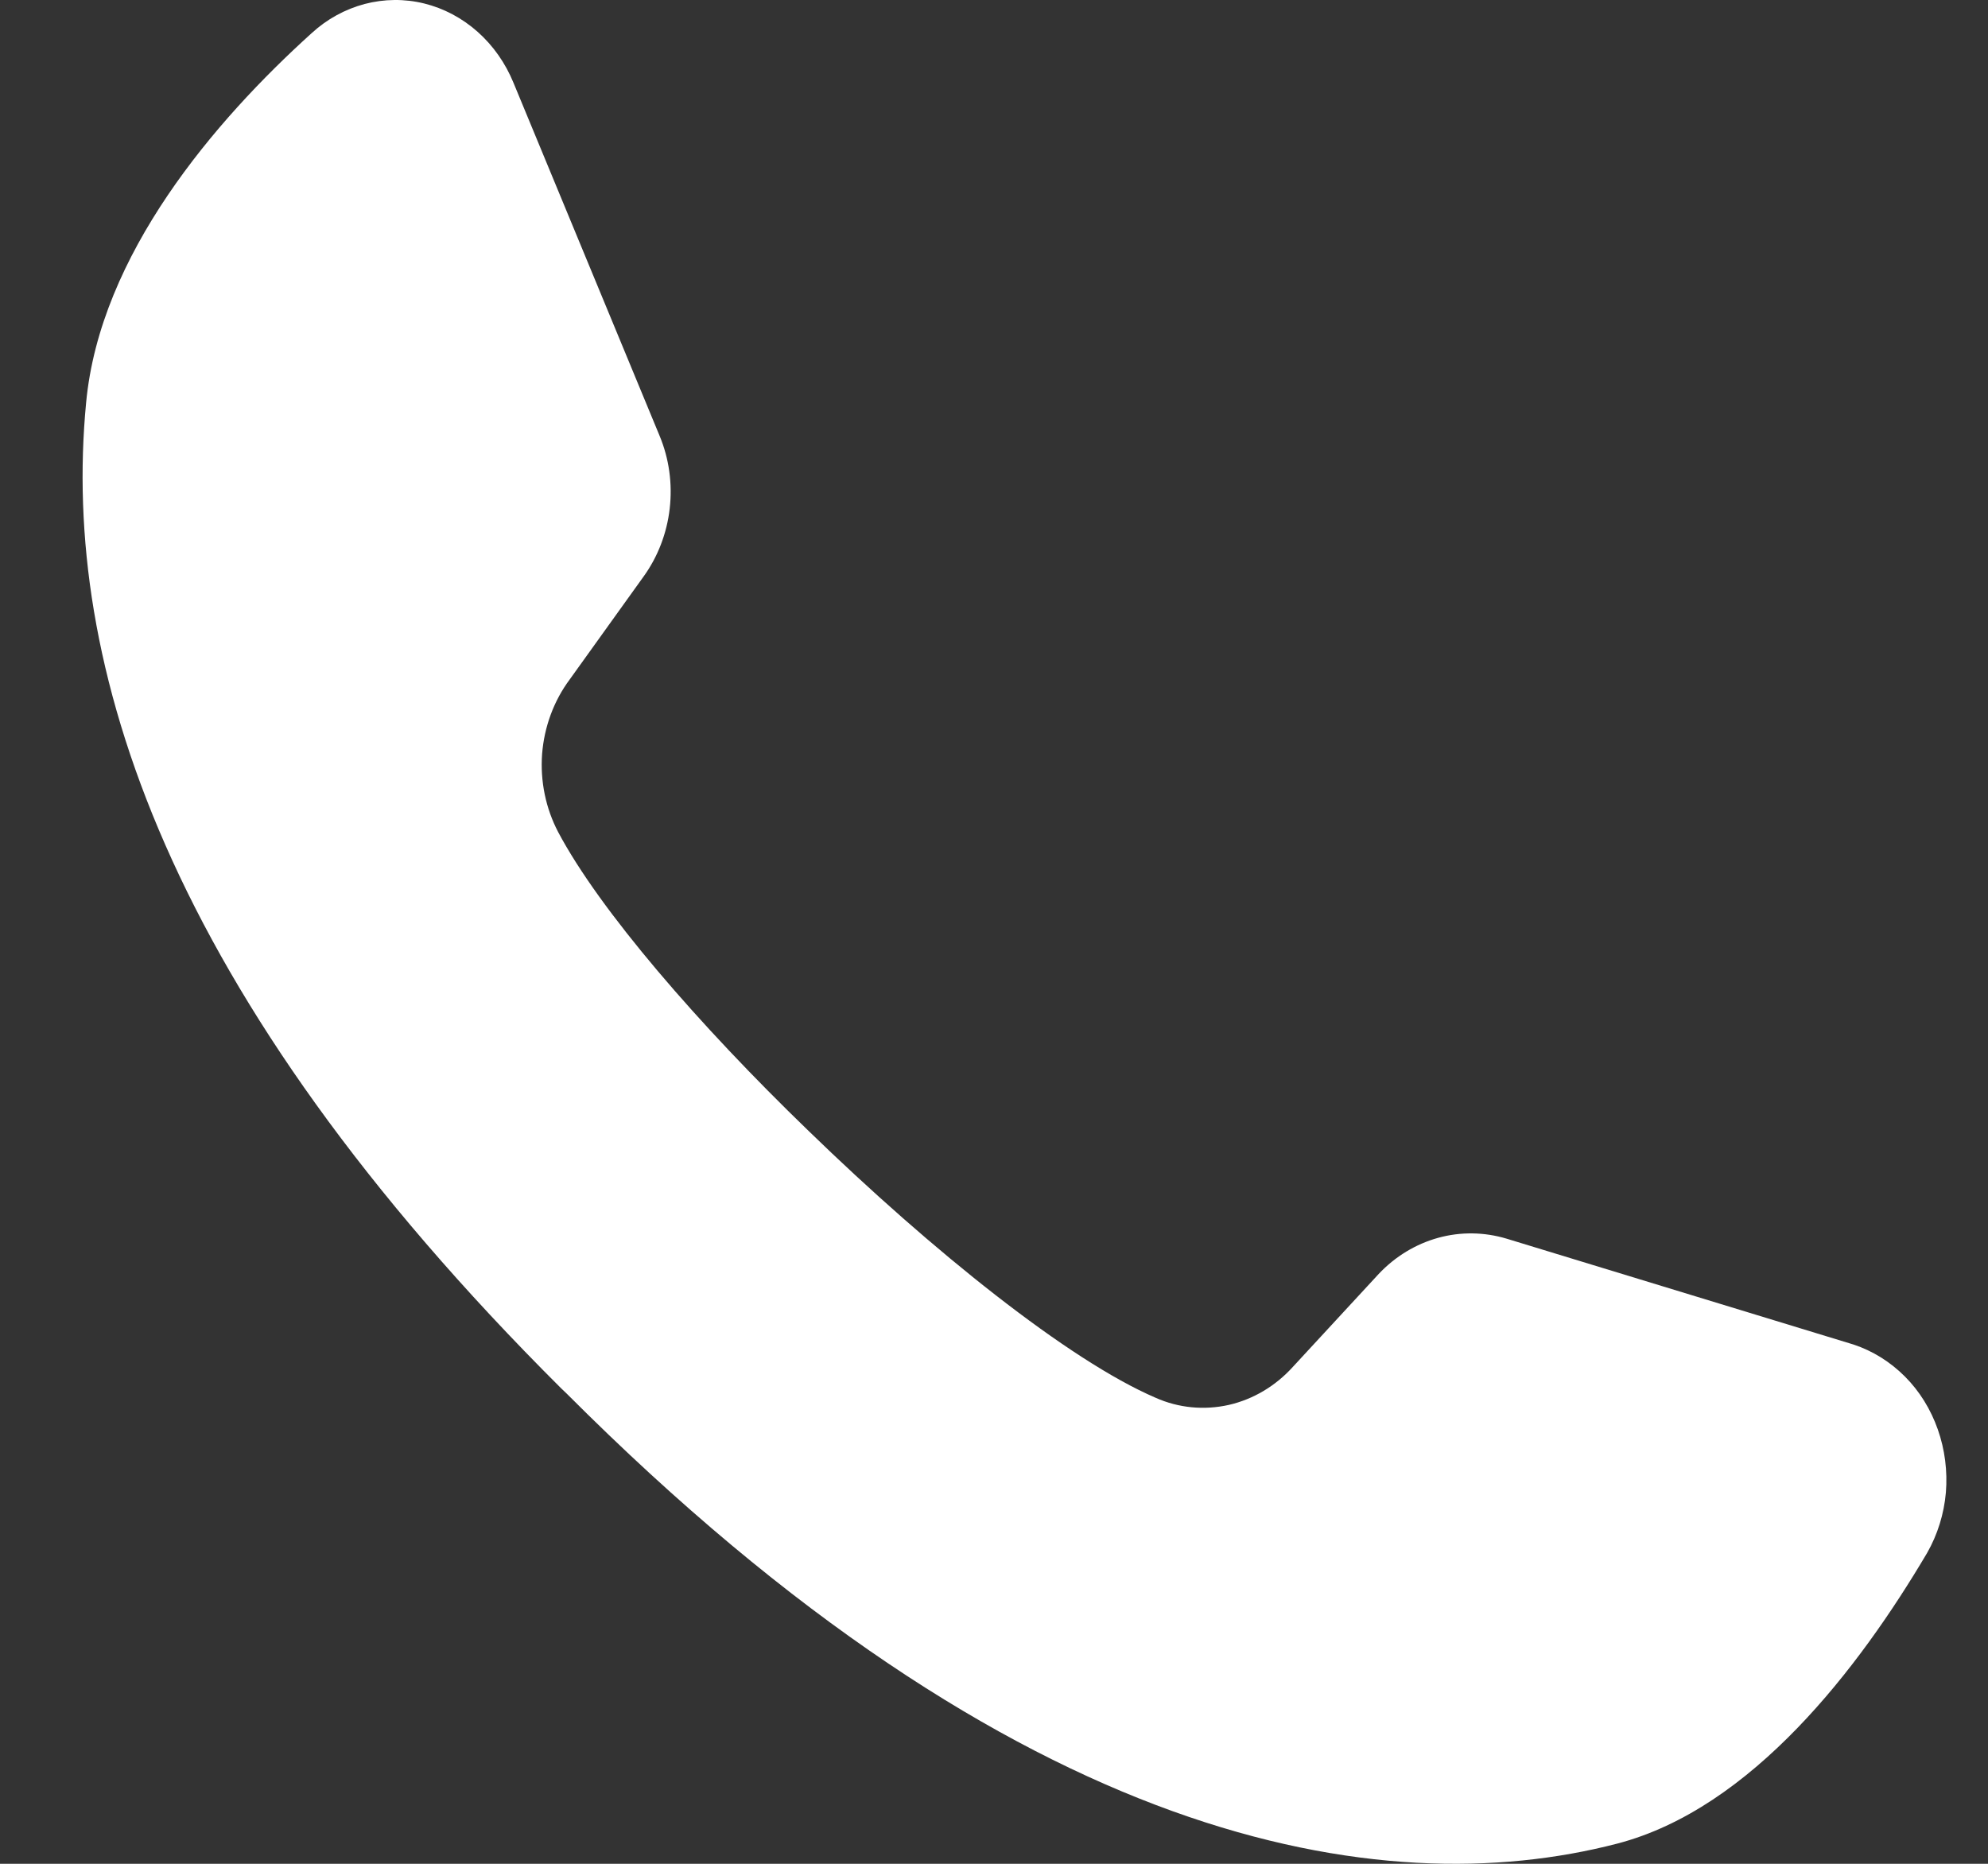 <svg width="16" height="15" viewBox="0 0 16 15" fill="none" xmlns="http://www.w3.org/2000/svg">
<rect x="0" y="0" width="16" height="15" fill="#333333" stroke="none"/>
<path d="M15.51 12.498C14.963 13.424 14.099 14.556 13.014 14.838C11.112 15.331 8.193 14.854 4.561 11.216L4.516 11.173C1.322 7.991 0.492 5.342 0.693 3.242C0.804 2.05 1.729 0.971 2.508 0.267C2.631 0.154 2.777 0.074 2.935 0.032C3.092 -0.009 3.256 -0.011 3.414 0.028C3.572 0.067 3.719 0.145 3.844 0.256C3.969 0.367 4.068 0.508 4.133 0.667L5.308 3.506C5.385 3.69 5.413 3.893 5.39 4.093C5.367 4.293 5.294 4.482 5.179 4.641L4.584 5.47C4.457 5.641 4.38 5.85 4.363 6.068C4.347 6.287 4.392 6.505 4.492 6.696C4.825 7.324 5.622 8.246 6.507 9.101C7.501 10.066 8.602 10.949 9.3 11.249C9.486 11.332 9.691 11.351 9.889 11.307C10.086 11.262 10.266 11.155 10.406 11L11.096 10.253C11.229 10.112 11.394 10.012 11.575 9.962C11.756 9.912 11.946 9.915 12.126 9.969L14.918 10.821C15.072 10.872 15.213 10.96 15.331 11.078C15.449 11.196 15.539 11.342 15.596 11.504C15.653 11.666 15.675 11.84 15.661 12.012C15.646 12.184 15.594 12.351 15.51 12.498Z" fill="white"/>
</svg>
